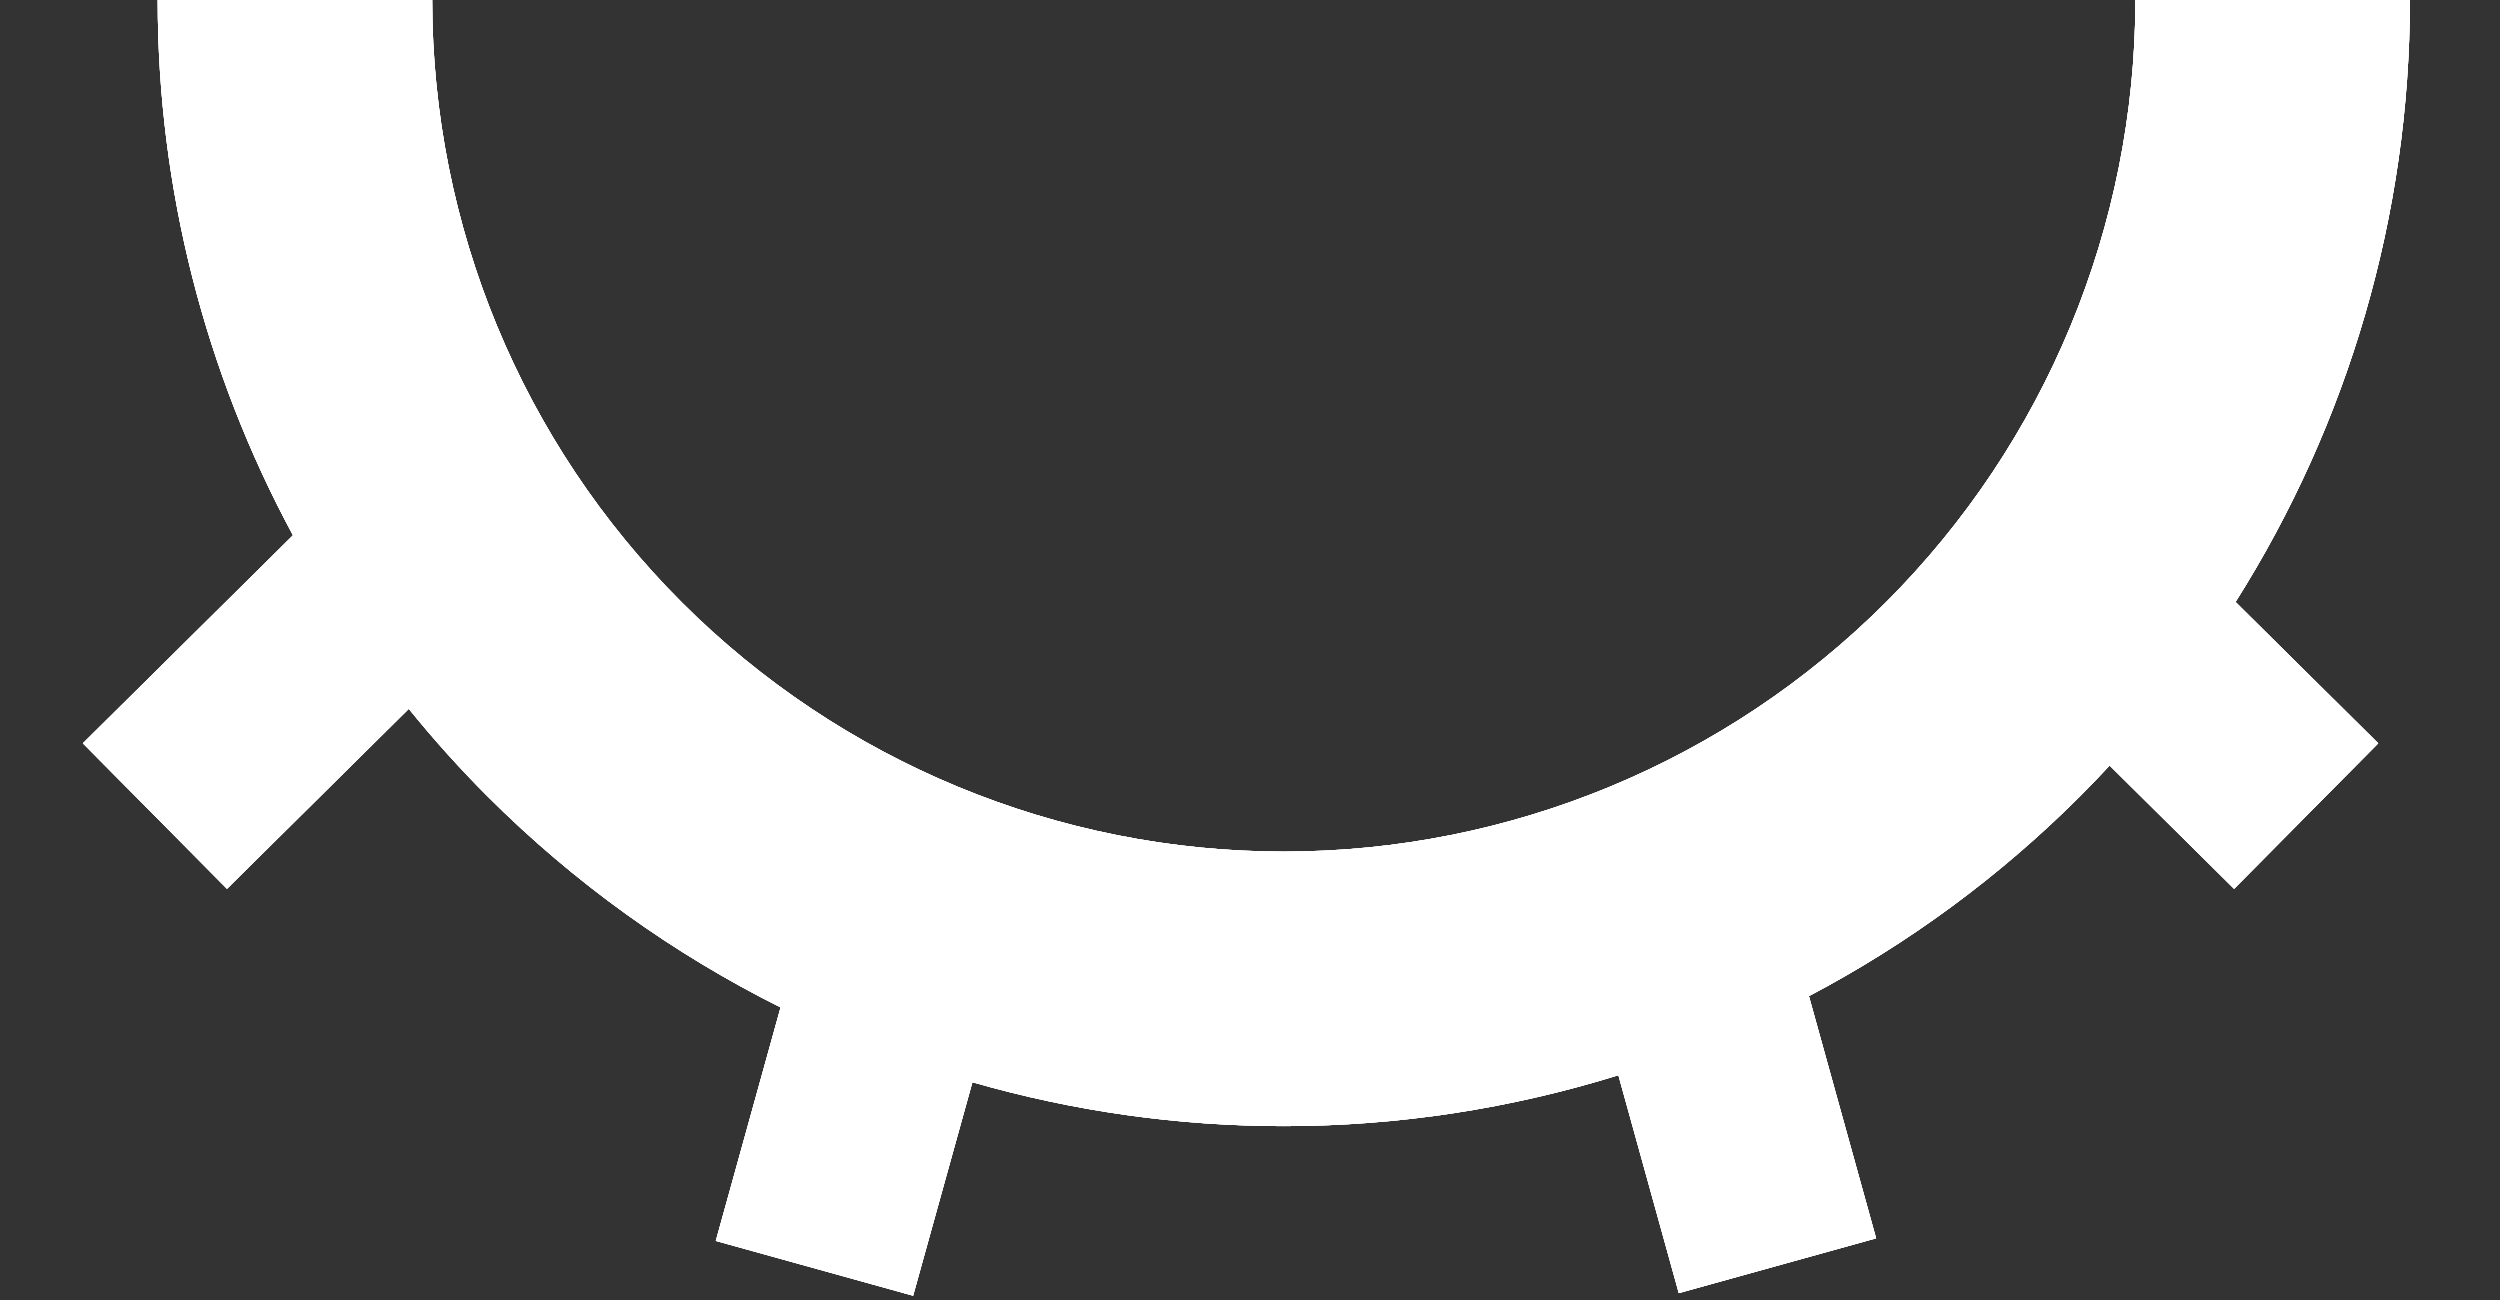 <svg width="25" height="13" viewBox="0 0 25 13" fill="none" xmlns="http://www.w3.org/2000/svg">
<rect x="0" y="0" width="25" height="13" fill="#333333" stroke="none"/>
<path fill-rule="evenodd" clip-rule="evenodd" d="M1.577 0C1.577 1.886 2.05 3.723 2.93 5.353L0.829 7.433L2.27 8.888L4.088 7.088C4.334 7.392 4.596 7.684 4.875 7.963C5.74 8.828 6.732 9.538 7.806 10.074L7.158 12.409L9.131 12.957L9.724 10.822C10.727 11.111 11.775 11.261 12.838 11.261C13.983 11.261 15.11 11.086 16.184 10.752L16.788 12.931L18.761 12.383L18.089 9.961C19.079 9.44 19.995 8.768 20.8 7.963C20.901 7.862 21 7.759 21.096 7.655L22.341 8.888L23.782 7.433L22.355 6.02C23.485 4.233 24.099 2.148 24.099 3.66924e-06L21.354 3.01485e-06C21.354 2.259 20.457 4.425 18.86 6.022C17.263 7.619 15.097 8.516 12.838 8.516C10.579 8.516 8.413 7.619 6.816 6.022C5.219 4.425 4.322 2.259 4.322 2.39947e-07L1.577 0Z" fill="white"/>
<path fill-rule="evenodd" clip-rule="evenodd" d="M1.577 0C1.577 1.886 2.05 3.723 2.93 5.353L0.829 7.433L2.27 8.888L4.088 7.088C4.334 7.392 4.596 7.684 4.875 7.963C5.74 8.828 6.732 9.538 7.806 10.074L7.158 12.409L9.131 12.957L9.724 10.822C10.727 11.111 11.775 11.261 12.838 11.261C13.983 11.261 15.11 11.086 16.184 10.752L16.788 12.931L18.761 12.383L18.089 9.961C19.079 9.44 19.995 8.768 20.8 7.963C20.901 7.862 21 7.759 21.096 7.655L22.341 8.888L23.782 7.433L22.355 6.02C23.485 4.233 24.099 2.148 24.099 3.66924e-06L21.354 3.01485e-06C21.354 2.259 20.457 4.425 18.86 6.022C17.263 7.619 15.097 8.516 12.838 8.516C10.579 8.516 8.413 7.619 6.816 6.022C5.219 4.425 4.322 2.259 4.322 2.39947e-07L1.577 0Z" fill="white"/>
<path fill-rule="evenodd" clip-rule="evenodd" d="M1.577 0C1.577 1.886 2.05 3.723 2.93 5.353L0.829 7.433L2.27 8.888L4.088 7.088C4.334 7.392 4.596 7.684 4.875 7.963C5.74 8.828 6.732 9.538 7.806 10.074L7.158 12.409L9.131 12.957L9.724 10.822C10.727 11.111 11.775 11.261 12.838 11.261C13.983 11.261 15.11 11.086 16.184 10.752L16.788 12.931L18.761 12.383L18.089 9.961C19.079 9.44 19.995 8.768 20.8 7.963C20.901 7.862 21 7.759 21.096 7.655L22.341 8.888L23.782 7.433L22.355 6.02C23.485 4.233 24.099 2.148 24.099 3.66924e-06L21.354 3.01485e-06C21.354 2.259 20.457 4.425 18.86 6.022C17.263 7.619 15.097 8.516 12.838 8.516C10.579 8.516 8.413 7.619 6.816 6.022C5.219 4.425 4.322 2.259 4.322 2.39947e-07L1.577 0Z" fill="white"/>
<path fill-rule="evenodd" clip-rule="evenodd" d="M1.577 0C1.577 1.886 2.05 3.723 2.93 5.353L0.829 7.433L2.27 8.888L4.088 7.088C4.334 7.392 4.596 7.684 4.875 7.963C5.74 8.828 6.732 9.538 7.806 10.074L7.158 12.409L9.131 12.957L9.724 10.822C10.727 11.111 11.775 11.261 12.838 11.261C13.983 11.261 15.11 11.086 16.184 10.752L16.788 12.931L18.761 12.383L18.089 9.961C19.079 9.44 19.995 8.768 20.8 7.963C20.901 7.862 21 7.759 21.096 7.655L22.341 8.888L23.782 7.433L22.355 6.02C23.485 4.233 24.099 2.148 24.099 3.66924e-06L21.354 3.01485e-06C21.354 2.259 20.457 4.425 18.86 6.022C17.263 7.619 15.097 8.516 12.838 8.516C10.579 8.516 8.413 7.619 6.816 6.022C5.219 4.425 4.322 2.259 4.322 2.39947e-07L1.577 0Z" fill="white"/>
</svg>
